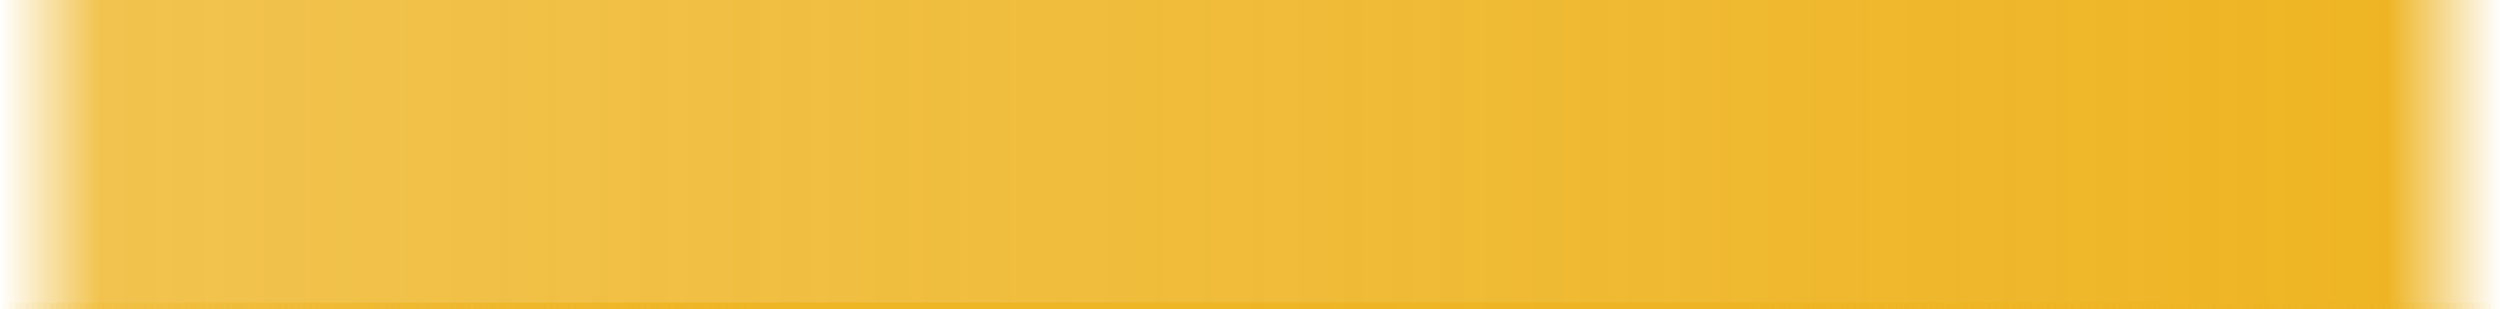 <?xml version="1.0" encoding="utf-8"?>
<!-- Generator: Adobe Illustrator 18.0.0, SVG Export Plug-In . SVG Version: 6.00 Build 0)  -->
<!DOCTYPE svg PUBLIC "-//W3C//DTD SVG 1.1//EN" "http://www.w3.org/Graphics/SVG/1.1/DTD/svg11.dtd">
<svg version="1.1" id="Layer_1" xmlns="http://www.w3.org/2000/svg" xmlns:xlink="http://www.w3.org/1999/xlink" x="0px" y="0px"
	 width="388px" height="48px" viewBox="0 0 388 48" enable-background="new 0 0 388 48" xml:space="preserve">
<g id="normal">
	
		<linearGradient id="SVGID_1_" gradientUnits="userSpaceOnUse" x1="0" y1="2.508" x2="388" y2="2.508" gradientTransform="matrix(1 0 0 -1 0 50)">
		<stop  offset="0" style="stop-color:#EEB422;stop-opacity:0"/>
		<stop  offset="0.3" style="stop-color:#EEB422;stop-opacity:0.5"/>
		<stop  offset="0.7" style="stop-color:#EEB422;stop-opacity:0.5"/>
		<stop  offset="1" style="stop-color:#EEB422;stop-opacity:0"/>
	</linearGradient>
	<rect y="46.984" fill="url(#SVGID_1_)" width="388" height="1.016"/>
</g>
<g id="active">
	<linearGradient id="SVGID_2_" gradientUnits="userSpaceOnUse" x1="0" y1="24" x2="388" y2="24">
		<stop  offset="0" style="stop-color:#EEB422;stop-opacity:0"/>
		<stop  offset="0.04" style="stop-color:#EEB422;stop-opacity:0.8"/>
		<stop  offset="0.955" style="stop-color:#EEB422;stop-opacity:0.991"/>
		<stop  offset="1" style="stop-color:#EEB422;stop-opacity:0"/>
	</linearGradient>
	<rect fill="url(#SVGID_2_)" width="388" height="48"/>
	
		<linearGradient id="SVGID_3_" gradientUnits="userSpaceOnUse" x1="0" y1="2.508" x2="388" y2="2.508" gradientTransform="matrix(1 0 0 -1 0 50)">
		<stop  offset="0" style="stop-color:#EEB422;stop-opacity:0"/>
		<stop  offset="0.3" style="stop-color:#EEB422;stop-opacity:0.5"/>
		<stop  offset="0.7" style="stop-color:#EEB422;stop-opacity:0.5"/>
		<stop  offset="1" style="stop-color:#EEB422;stop-opacity:0"/>
	</linearGradient>
	<rect y="46.984" fill="url(#SVGID_3_)" width="388" height="1.016"/>
</g>
<g id="disabled">
	
		<linearGradient id="SVGID_4_" gradientUnits="userSpaceOnUse" x1="0" y1="2.508" x2="388" y2="2.508" gradientTransform="matrix(1 0 0 -1 0 50)">
		<stop  offset="0" style="stop-color:#EEB422;stop-opacity:0"/>
		<stop  offset="0.3" style="stop-color:#EEB422;stop-opacity:0.5"/>
		<stop  offset="0.7" style="stop-color:#EEB422;stop-opacity:0.5"/>
		<stop  offset="1" style="stop-color:#EEB422;stop-opacity:0"/>
	</linearGradient>
	<rect y="46.984" fill="url(#SVGID_4_)" width="388" height="1.016"/>
</g>
</svg>
